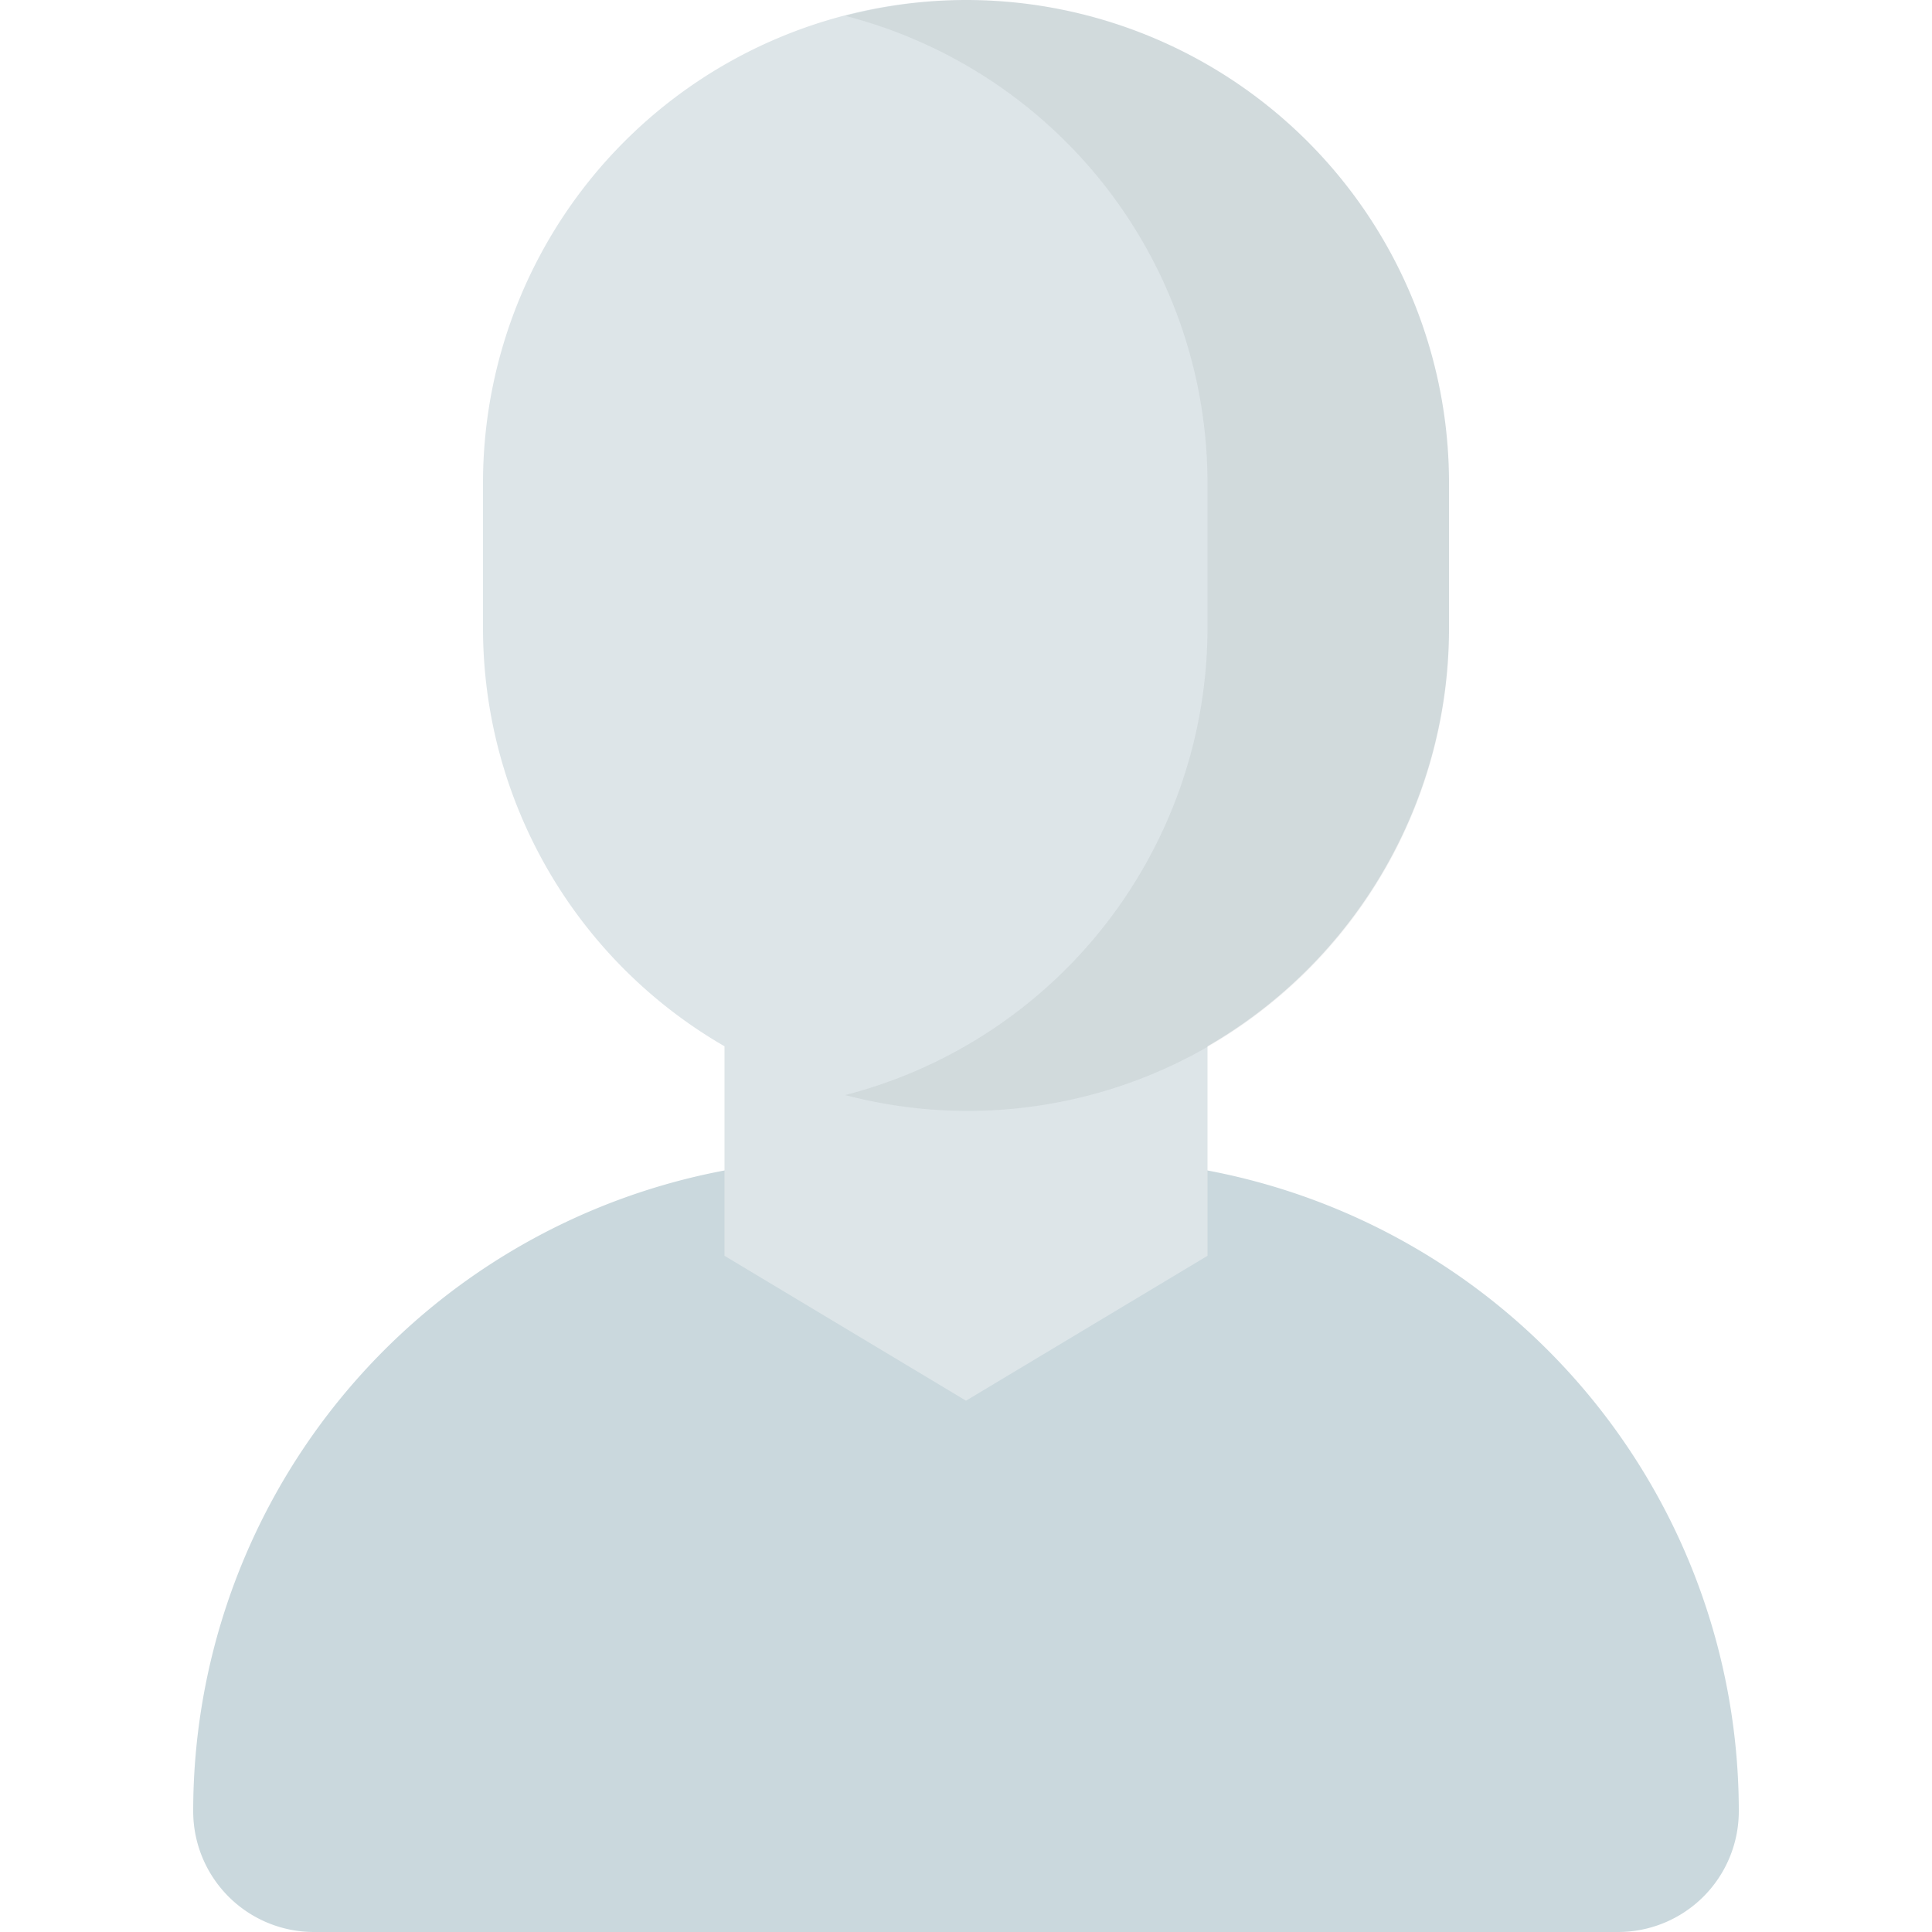 <svg data-name="Layer 1" xmlns="http://www.w3.org/2000/svg" viewBox="0 0 512 512"><path d="M288 307.2h-64A172.8 172.8 0 0051.2 480a32 32 0 0032 32h345.6a32 32 0 0032-32A172.8 172.8 0 00288 307.2z" fill="#cad8dd"/><path d="M384 128v38.4a128 128 0 01-64 110.87v55.53l-64 38.4-64-38.4v-55.53a128 128 0 01-64-110.87V128a128 128 0 01256 0z" fill="#dde5e8"/><path d="M256 0a127.82 127.82 0 00-32 4.2A127.93 127.93 0 01320 128v38.4a127.94 127.94 0 01-96 123.8 127.55 127.55 0 00160-123.8V128A128 128 0 00256 0z" fill="#17292d" opacity=".06"/></svg>